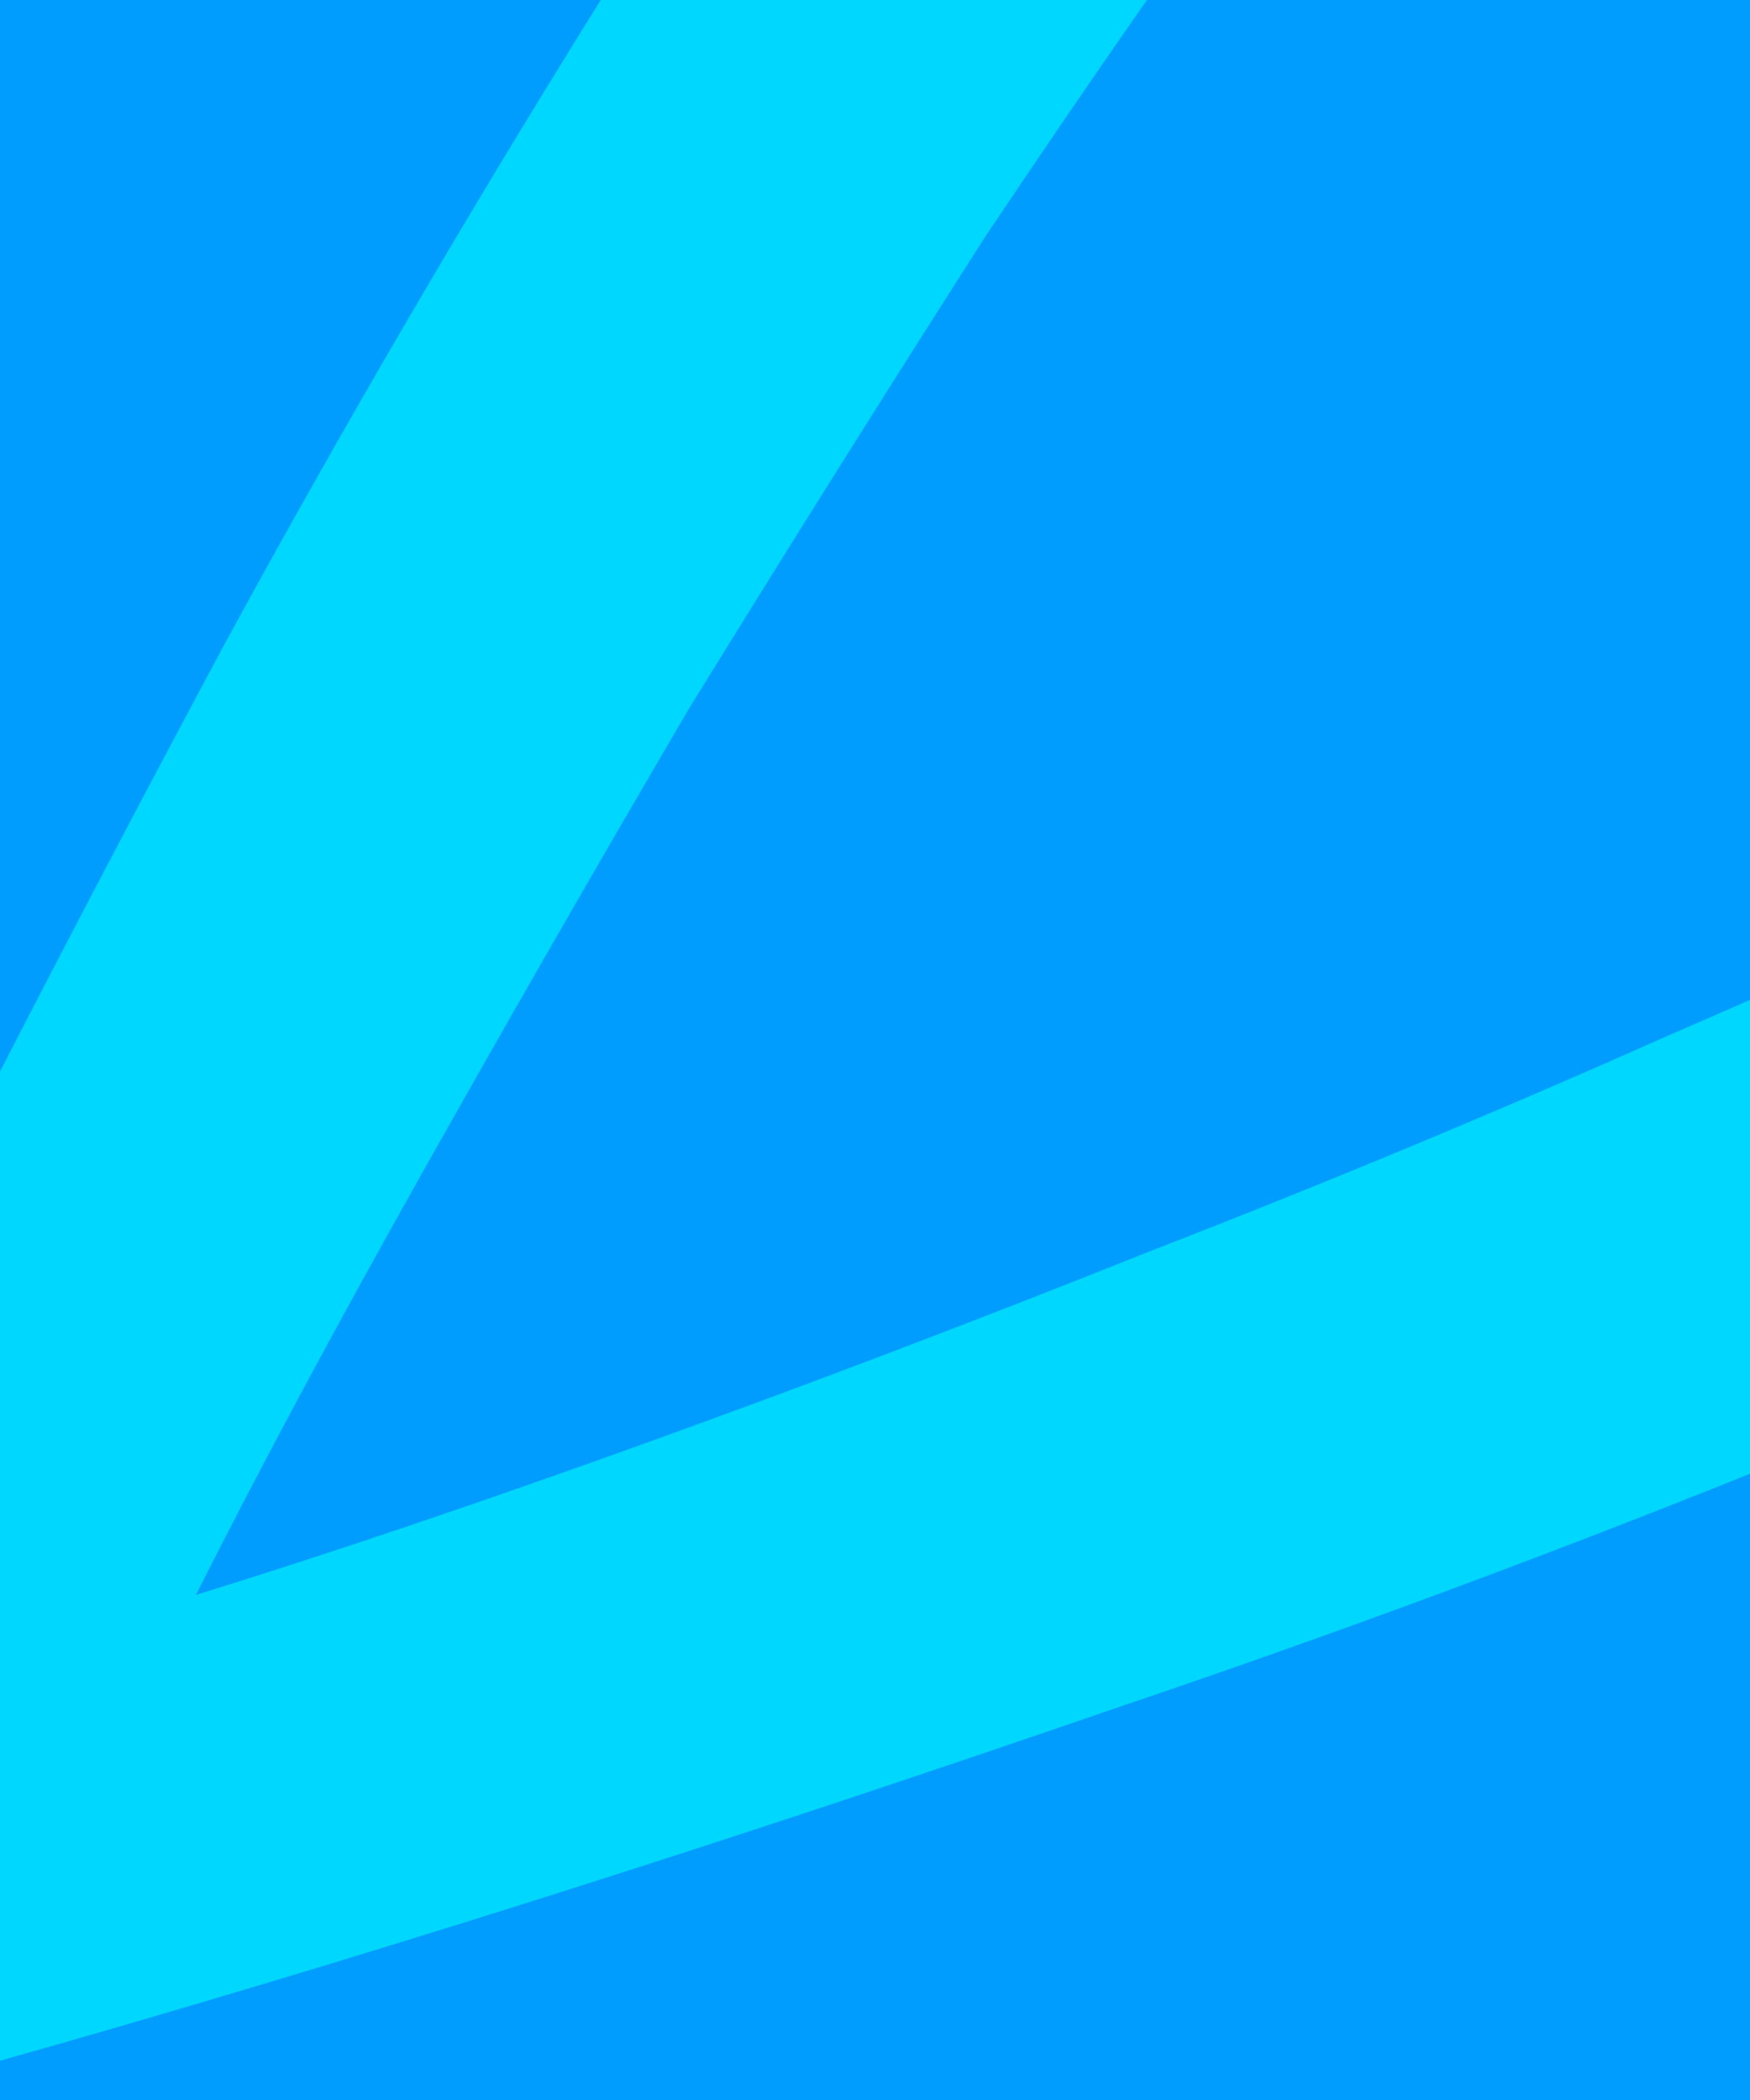 <svg width="1920" height="2304" viewBox="0 0 1920 2304" fill="none" xmlns="http://www.w3.org/2000/svg">
<path d="M0 0H1920V2304H0V0Z" fill="#009DFF"/>
<g style="mix-blend-mode:soft-light">
<path fill-rule="evenodd" clip-rule="evenodd" d="M1258.3 9.81427e-08C1200.85 82.377 1142.06 168.432 1081.93 258.167C972.112 429.91 863.438 603.005 755.908 777.45C653.368 952.312 554.883 1123.74 460.453 1291.74C366.024 1459.74 284.176 1612.46 214.911 1749.89C361.922 1704.35 526.088 1648.94 707.41 1583.64C888.732 1518.35 1072.97 1448.27 1260.11 1373.41C1452.25 1298.97 1640.95 1220.47 1826.23 1137.92C1857.91 1124.25 1889.16 1110.61 1920 1097V1616.92C1689.87 1709.37 1459.79 1794.43 1229.76 1872.1C784.492 2025.66 374.572 2155.27 0 2260.93L2.12414e-07 1175.71C77.551 1024.76 159.34 869.039 245.366 708.552C374.531 471.285 512.453 235.101 659.131 0L1258.3 9.81427e-08Z" fill="#00D7FF"/>
</g>
</svg>
